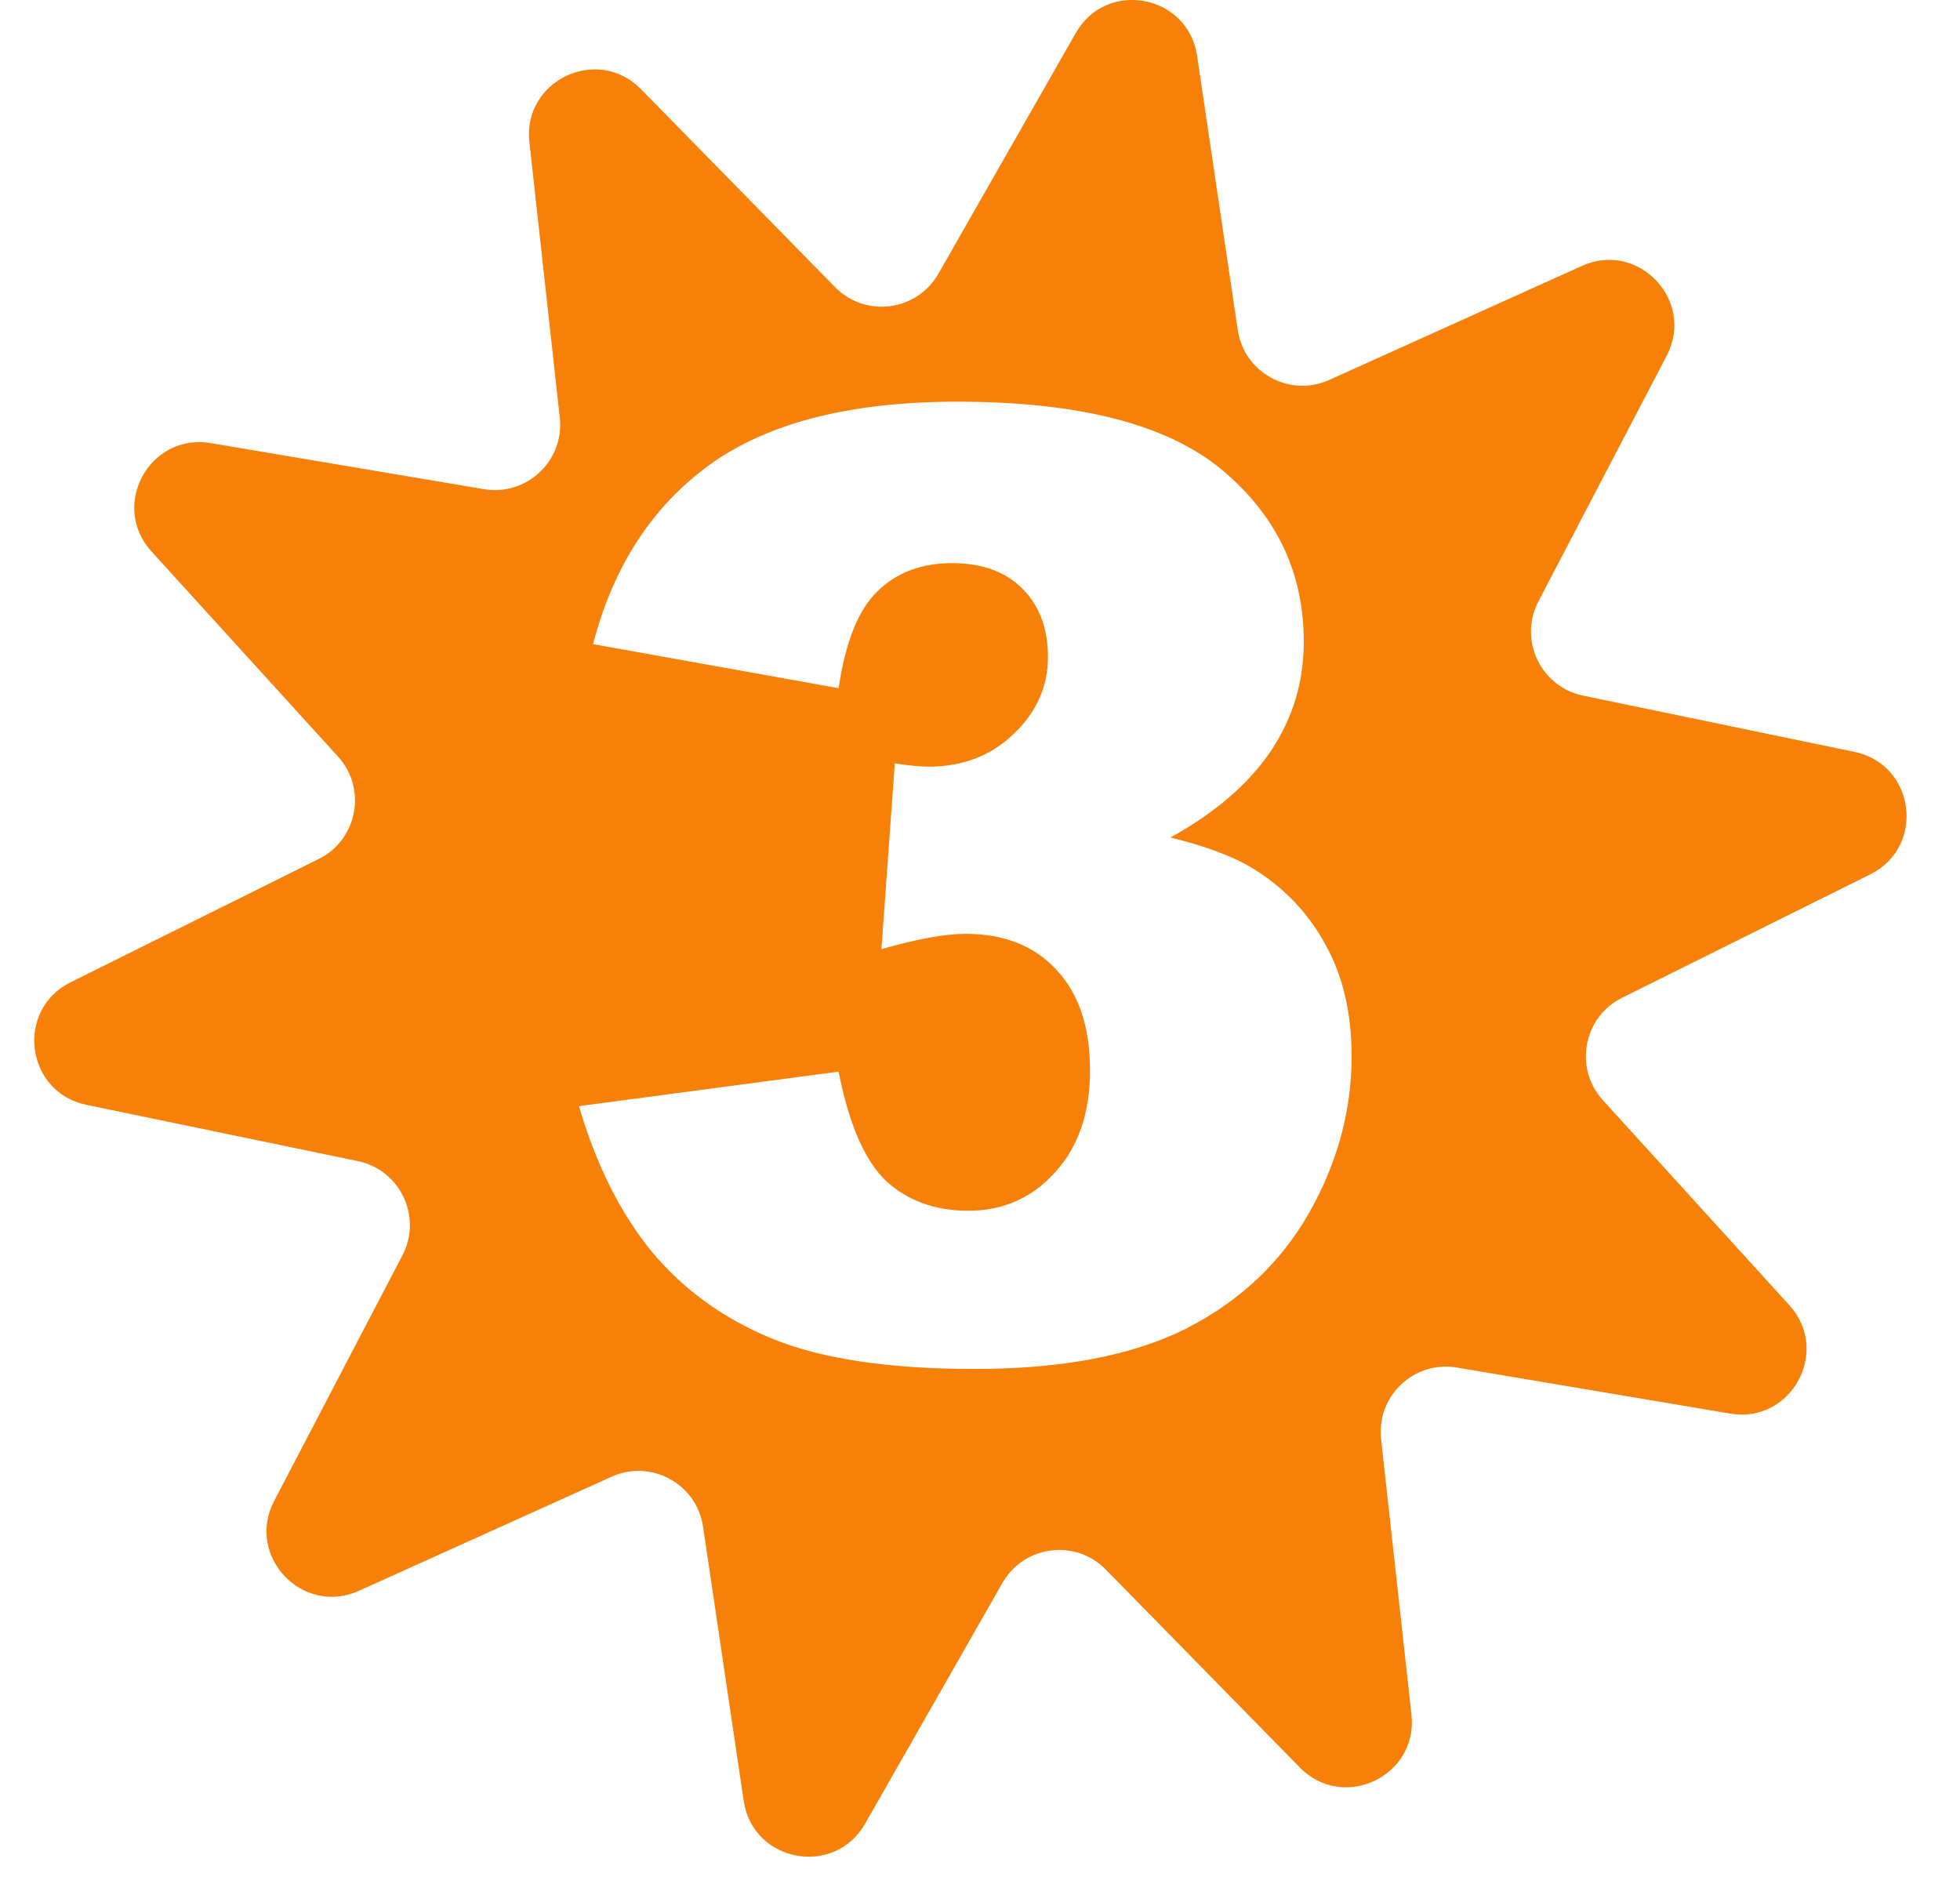 <svg width="30" height="29" viewBox="0 0 30 29" fill="none" xmlns="http://www.w3.org/2000/svg">
<path fill-rule="evenodd" clip-rule="evenodd" d="M18.323 0.854C18.184 -0.086 16.936 -0.32 16.466 0.505L14.363 4.19C14.034 4.766 13.245 4.868 12.781 4.394L9.811 1.365C9.146 0.687 7.999 1.23 8.103 2.175L8.568 6.391C8.641 7.051 8.062 7.597 7.408 7.487L3.225 6.782C2.288 6.624 1.679 7.738 2.319 8.441L5.173 11.579C5.62 12.07 5.473 12.852 4.879 13.147L1.08 15.035C0.229 15.458 0.392 16.717 1.322 16.91L5.476 17.771C6.126 17.905 6.467 18.625 6.16 19.213L4.196 22.973C3.757 23.815 4.628 24.738 5.494 24.348L9.361 22.602C9.966 22.329 10.664 22.711 10.761 23.367L11.383 27.564C11.523 28.503 12.77 28.738 13.241 27.913L15.343 24.228C15.672 23.651 16.461 23.549 16.926 24.023L19.896 27.053C20.561 27.731 21.708 27.187 21.604 26.243L21.139 22.026C21.066 21.367 21.645 20.82 22.299 20.931L26.482 21.636C27.419 21.794 28.027 20.68 27.388 19.977L24.534 16.839C24.087 16.348 24.234 15.566 24.828 15.271L28.627 13.382C29.477 12.96 29.315 11.7 28.385 11.508L24.231 10.647C23.581 10.512 23.24 9.793 23.547 9.205L25.511 5.444C25.95 4.602 25.078 3.679 24.213 4.07L20.346 5.815C19.741 6.088 19.043 5.707 18.945 5.05L18.323 0.854ZM9.077 9.859L12.836 10.533C12.941 9.823 13.139 9.329 13.432 9.049C13.725 8.762 14.106 8.619 14.575 8.619C15.03 8.619 15.389 8.749 15.649 9.01C15.909 9.27 16.04 9.618 16.04 10.055C16.04 10.51 15.864 10.904 15.512 11.236C15.167 11.568 14.734 11.734 14.213 11.734C14.09 11.734 13.917 11.718 13.696 11.685L13.491 14.527C14.038 14.371 14.467 14.293 14.78 14.293C15.366 14.293 15.828 14.475 16.167 14.84C16.512 15.204 16.684 15.719 16.684 16.383C16.684 17.034 16.505 17.555 16.147 17.945C15.796 18.336 15.353 18.531 14.819 18.531C14.311 18.531 13.891 18.378 13.559 18.072C13.234 17.76 12.993 17.203 12.836 16.402L8.862 16.93C9.122 17.822 9.493 18.564 9.975 19.156C10.463 19.742 11.082 20.188 11.831 20.494C12.586 20.8 13.614 20.953 14.917 20.953C16.251 20.953 17.329 20.748 18.149 20.338C18.969 19.921 19.598 19.332 20.034 18.57C20.47 17.802 20.688 17.001 20.688 16.168C20.688 15.504 20.555 14.934 20.288 14.459C20.027 13.977 19.659 13.59 19.184 13.297C18.891 13.114 18.468 12.955 17.915 12.818C18.598 12.441 19.109 12.001 19.448 11.5C19.786 10.999 19.956 10.439 19.956 9.82C19.956 8.765 19.539 7.89 18.706 7.193C17.872 6.497 16.521 6.148 14.653 6.148C13.025 6.148 11.765 6.467 10.874 7.105C9.988 7.743 9.389 8.661 9.077 9.859Z" fill="#F78008"/>
</svg>
